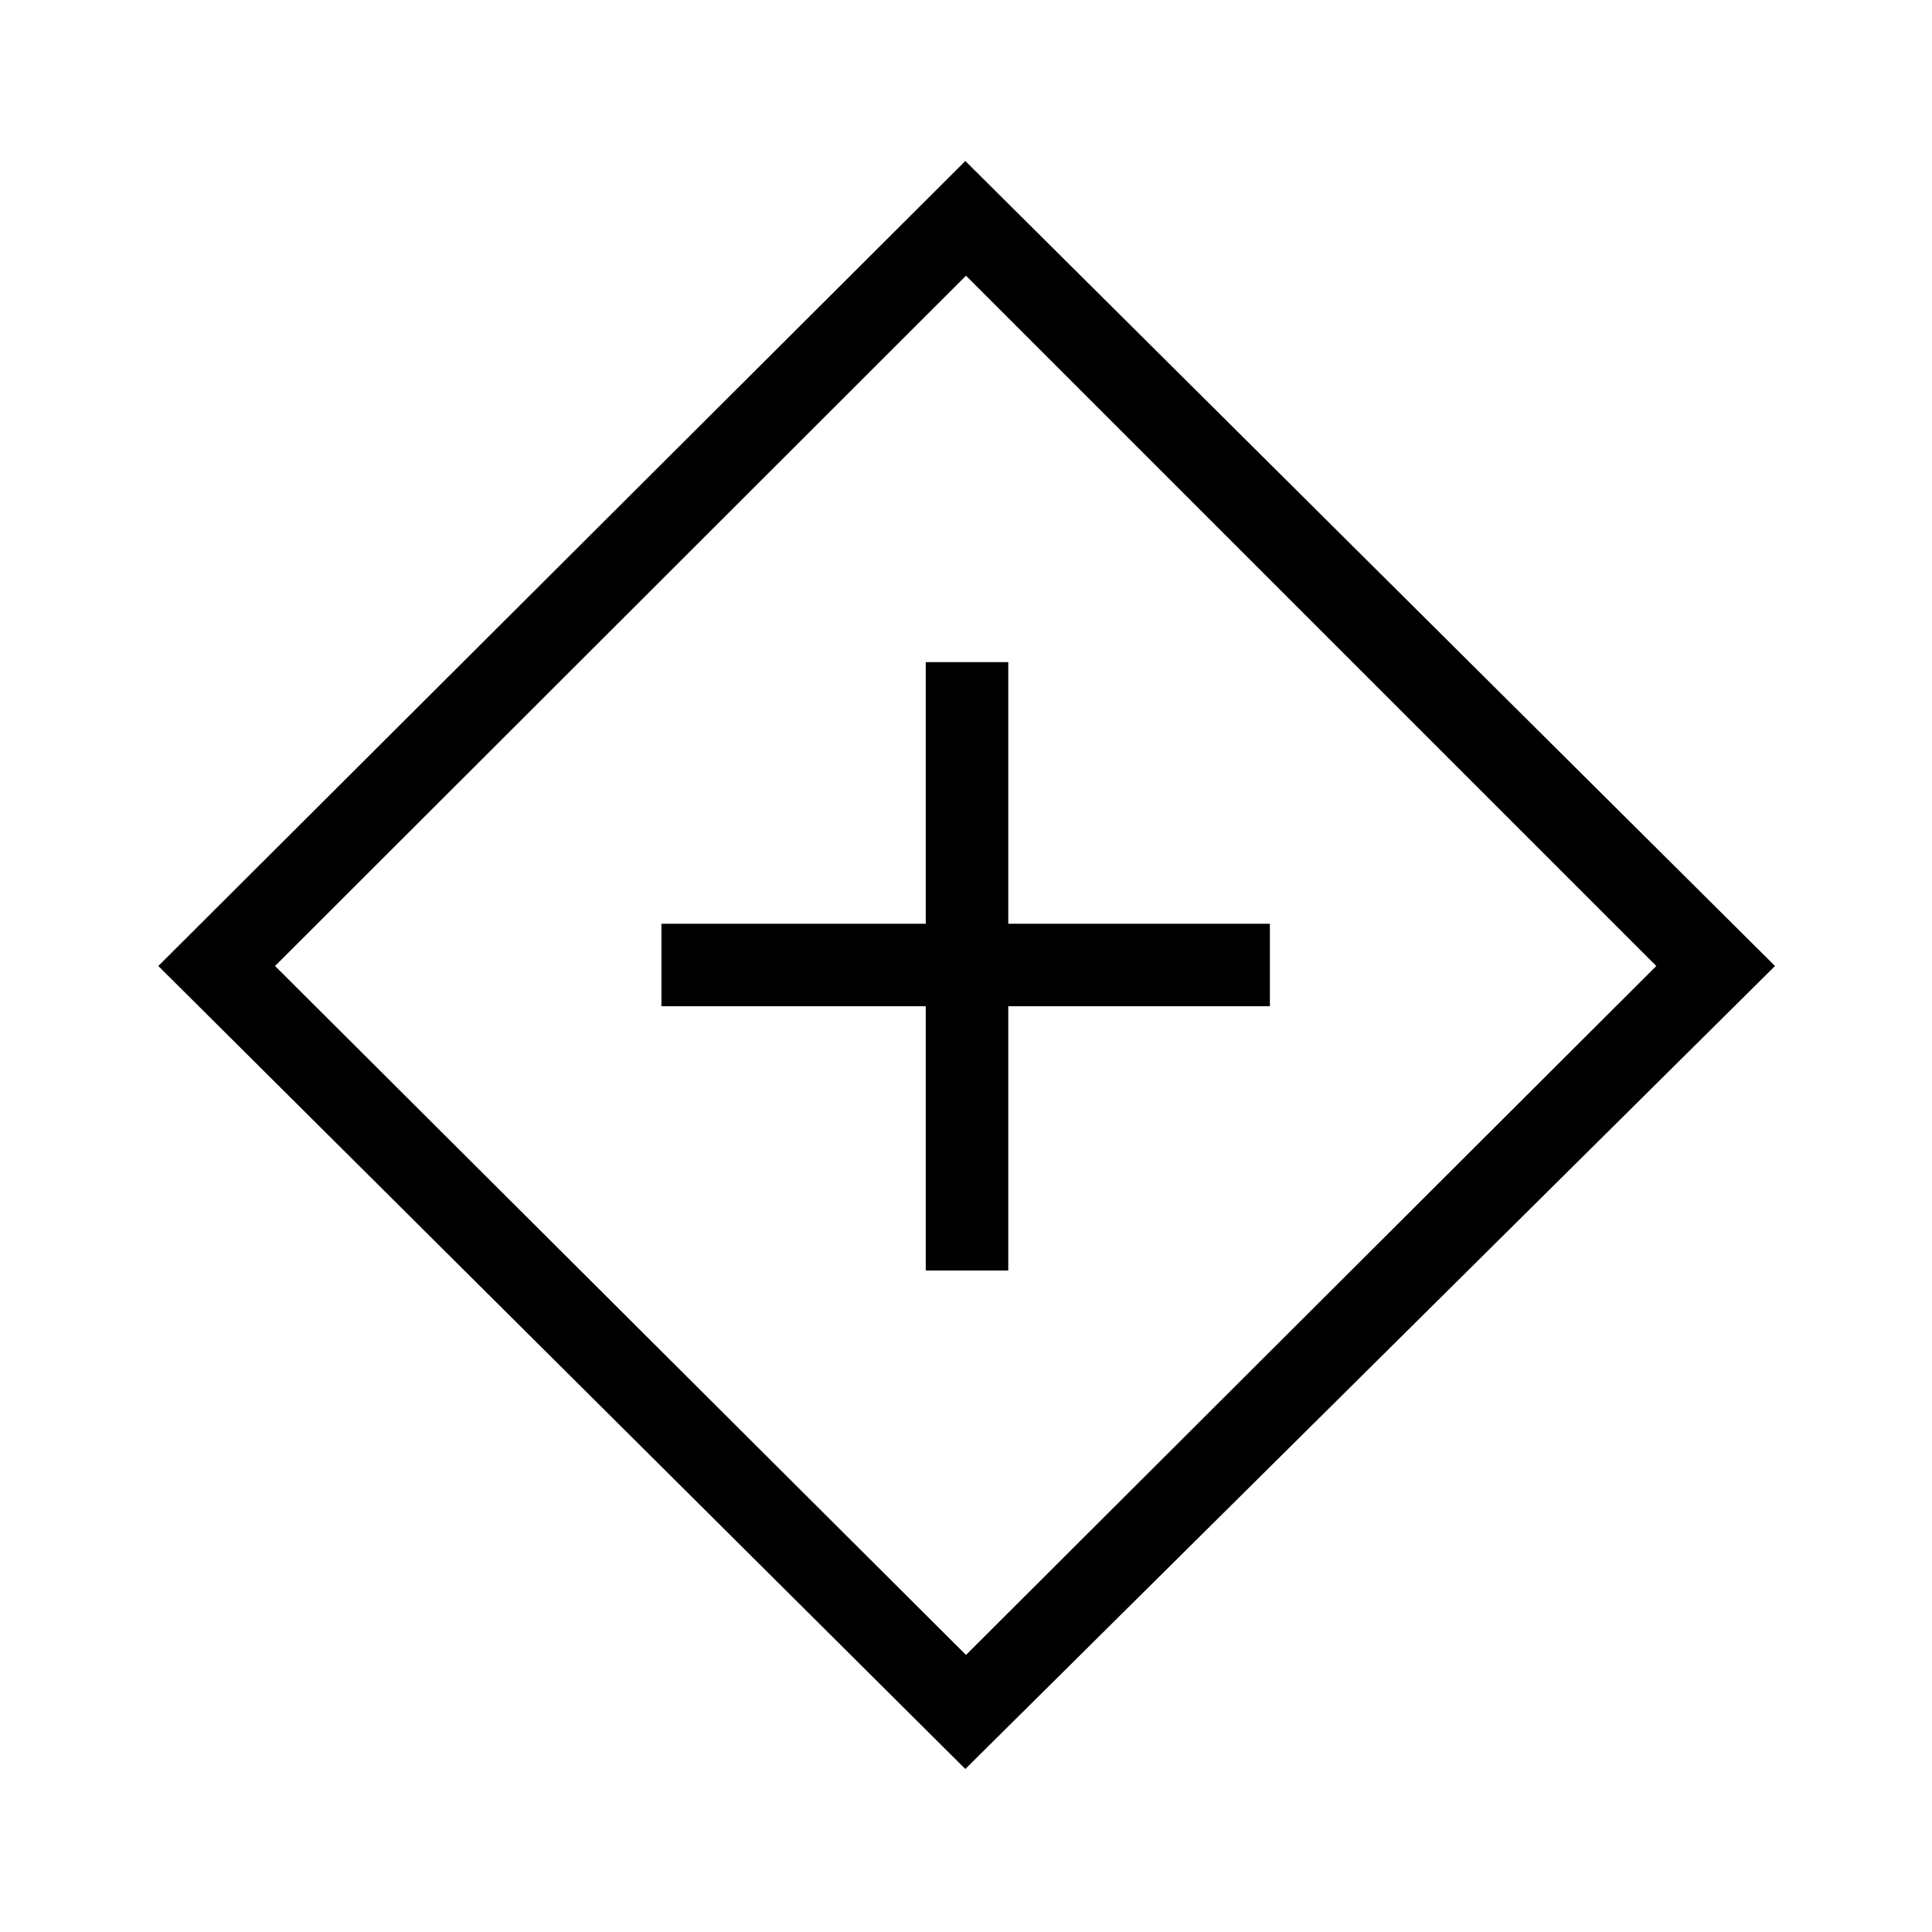 <svg xmlns="http://www.w3.org/2000/svg" height="40" viewBox="0 -960 960 960" width="40"><path d="M460-328.667h41V-460h130v-41H501v-130h-41v130H328.667v41H460v131.333Zm19.667 247.666L78.667-480l401-400L882-480 479.667-81Zm.333-56.666L823-480 480-823 136.667-480 480-137.667ZM480-480Z"/></svg>